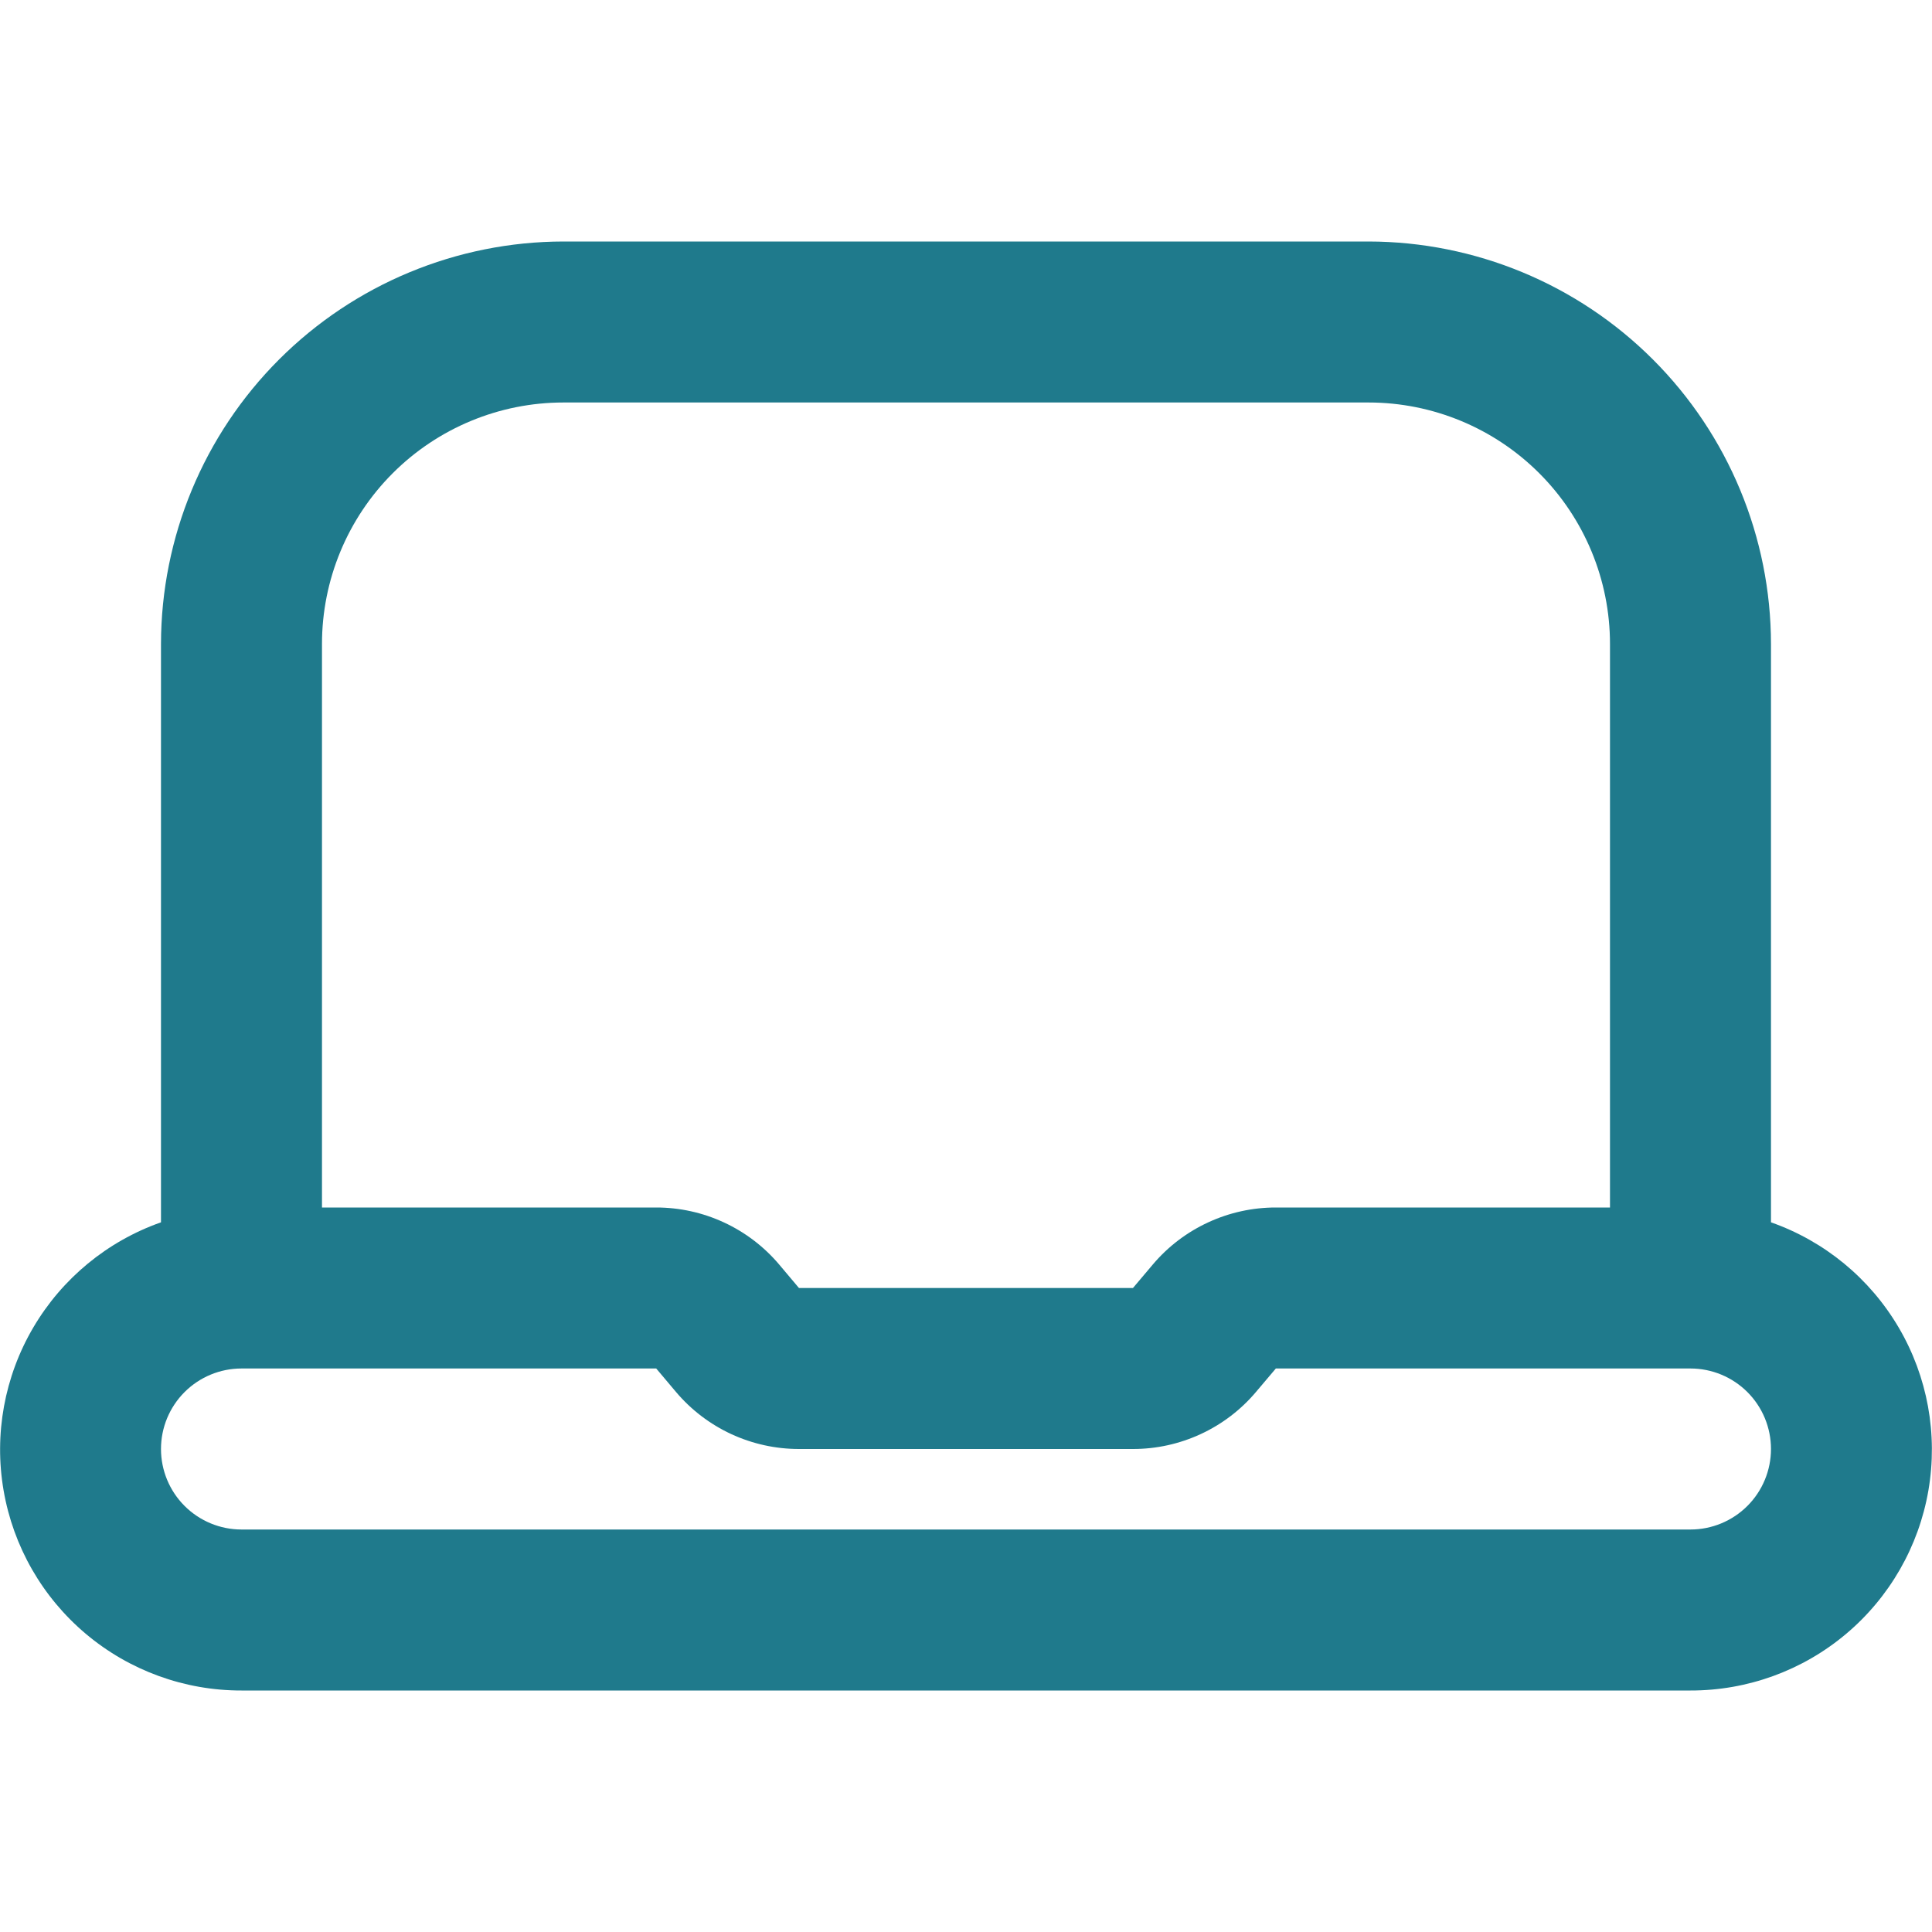 <svg width="70" height="70" viewBox="0 0 70 70" fill="none" xmlns="http://www.w3.org/2000/svg">
<path d="M64.166 44.287V23.333C64.162 19.467 62.624 15.76 59.89 13.026C57.156 10.293 53.449 8.755 49.583 8.75H20.416C16.55 8.755 12.843 10.293 10.11 13.026C7.376 15.76 5.838 19.467 5.833 23.333V44.287C3.889 44.971 2.249 46.322 1.205 48.1C0.161 49.878 -0.22 51.968 0.13 54C0.479 56.031 1.536 57.874 3.114 59.201C4.692 60.528 6.688 61.254 8.75 61.25H61.25C63.311 61.254 65.308 60.528 66.885 59.201C68.463 57.874 69.52 56.031 69.87 54C70.219 51.968 69.838 49.878 68.794 48.1C67.75 46.322 66.111 44.971 64.166 44.287ZM20.416 14.583H49.583C51.904 14.583 54.129 15.505 55.77 17.146C57.411 18.787 58.333 21.013 58.333 23.333V43.75H46.226C45.378 43.749 44.539 43.934 43.77 44.291C43 44.647 42.317 45.167 41.769 45.815L41.049 46.667H28.948L28.23 45.815C27.682 45.167 26.999 44.647 26.23 44.291C25.46 43.934 24.622 43.749 23.773 43.75H11.666V23.333C11.666 21.013 12.588 18.787 14.229 17.146C15.87 15.505 18.096 14.583 20.416 14.583ZM61.25 55.417H8.75C7.976 55.417 7.234 55.109 6.687 54.562C6.14 54.015 5.833 53.273 5.833 52.5C5.833 51.726 6.14 50.985 6.687 50.438C7.234 49.891 7.976 49.583 8.75 49.583H23.776L24.494 50.435C25.041 51.082 25.724 51.602 26.493 51.959C27.262 52.315 28.1 52.5 28.948 52.5H41.049C41.897 52.501 42.735 52.316 43.505 51.959C44.275 51.603 44.958 51.083 45.505 50.435L46.226 49.583H61.25C62.023 49.583 62.765 49.891 63.312 50.438C63.859 50.985 64.166 51.726 64.166 52.5C64.166 53.273 63.859 54.015 63.312 54.562C62.765 55.109 62.023 55.417 61.25 55.417Z" fill="#1F7A8C"/>
</svg>
